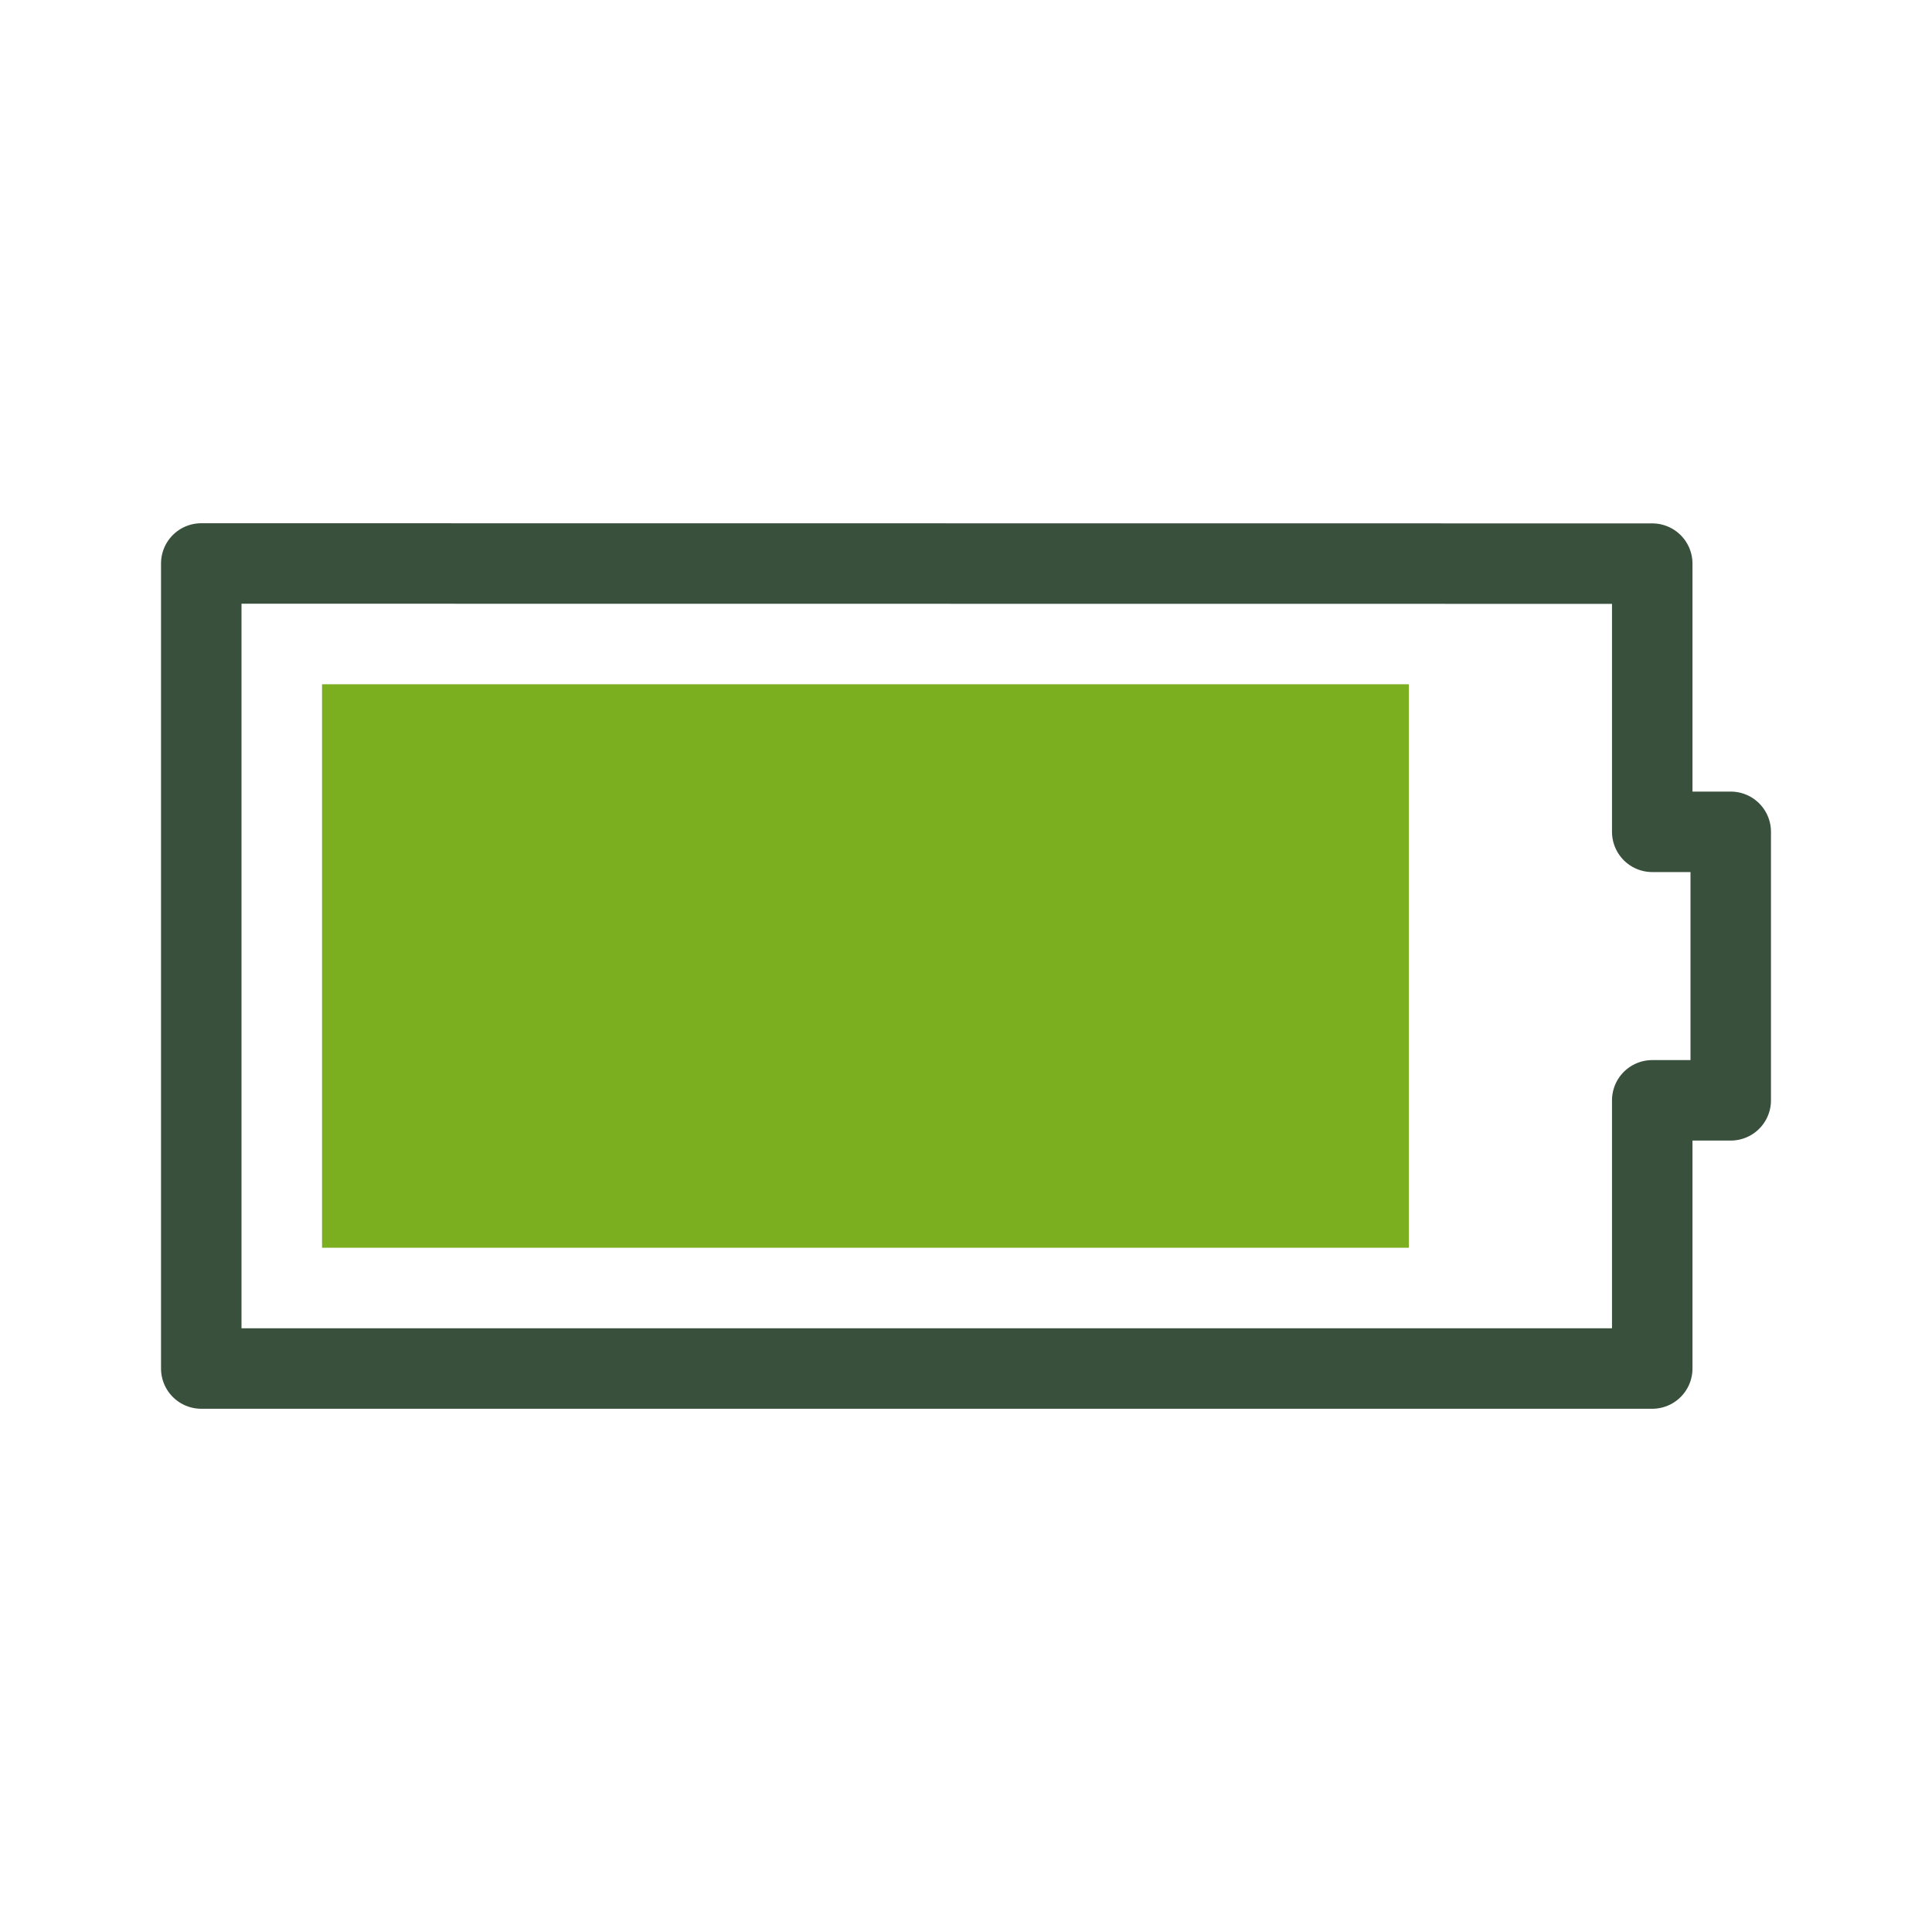 <?xml version="1.0" encoding="UTF-8" standalone="no"?>
<!-- Created with Inkscape (http://www.inkscape.org/) -->

<svg
   xmlns:dc="http://purl.org/dc/elements/1.1/"
   xmlns:cc="http://creativecommons.org/ns#"
   xmlns:rdf="http://www.w3.org/1999/02/22-rdf-syntax-ns#"
   xmlns:svg="http://www.w3.org/2000/svg"
   xmlns="http://www.w3.org/2000/svg"
   xmlns:sodipodi="http://sodipodi.sourceforge.net/DTD/sodipodi-0.dtd"
   xmlns:inkscape="http://www.inkscape.org/namespaces/inkscape"
   width="48"
   height="48"
   viewBox="0 0 12.7 12.7"
   version="1.1"
   id="svg8"
   inkscape:version="0.92.2 5c3e80d, 2017-08-06"
   sodipodi:docname="qi_wait9.svg">
  <defs
     id="defs2" />
  <sodipodi:namedview
     id="base"
     pagecolor="#ffffff"
     bordercolor="#666666"
     borderopacity="1.0"
     inkscape:pageopacity="0.0"
     inkscape:pageshadow="2"
     inkscape:zoom="5.4"
     inkscape:cx="-75.894643"
     inkscape:cy="43.383812"
     inkscape:document-units="mm"
     inkscape:current-layer="layer1"
     showgrid="false"
     units="px"
     inkscape:window-width="1920"
     inkscape:window-height="1015"
     inkscape:window-x="0"
     inkscape:window-y="0"
     inkscape:window-maximized="1" />
  <g
     inkscape:label="Ebene 1"
     inkscape:groupmode="layer"
     id="layer1"
     transform="translate(0,-284.3)">
    <path
       style="fill:none;fill-opacity:1;stroke:#38503c;stroke-width:0.529;stroke-linecap:butt;stroke-linejoin:round;stroke-miterlimit:0;stroke-dasharray:none;stroke-opacity:1;paint-order:markers fill stroke"
       d="m 1.323,288.004 v 5.292 h 9.538 v -1.763 h 0.516 v -1.765 h -0.516 v -1.763 z"
       id="rect826"
       inkscape:connector-curvature="0" />
    <rect
       style="fill:#7baf20;fill-opacity:1;stroke:none;stroke-width:0.26;stroke-linejoin:bevel;stroke-miterlimit:4;stroke-dasharray:none;stroke-opacity:1"
       id="rect854"
       width="7.144"
       height="3.704"
       x="2.117"
       y="288.798" />
    <rect
       style="fill:#00ff00;fill-opacity:1;stroke:none;stroke-width:0.265;stroke-linejoin:bevel;stroke-miterlimit:4;stroke-dasharray:none;stroke-opacity:1"
       id="rect856"
       width="1.504"
       height="0"
       x="1.191"
       y="287.872" />
  </g>
</svg>
